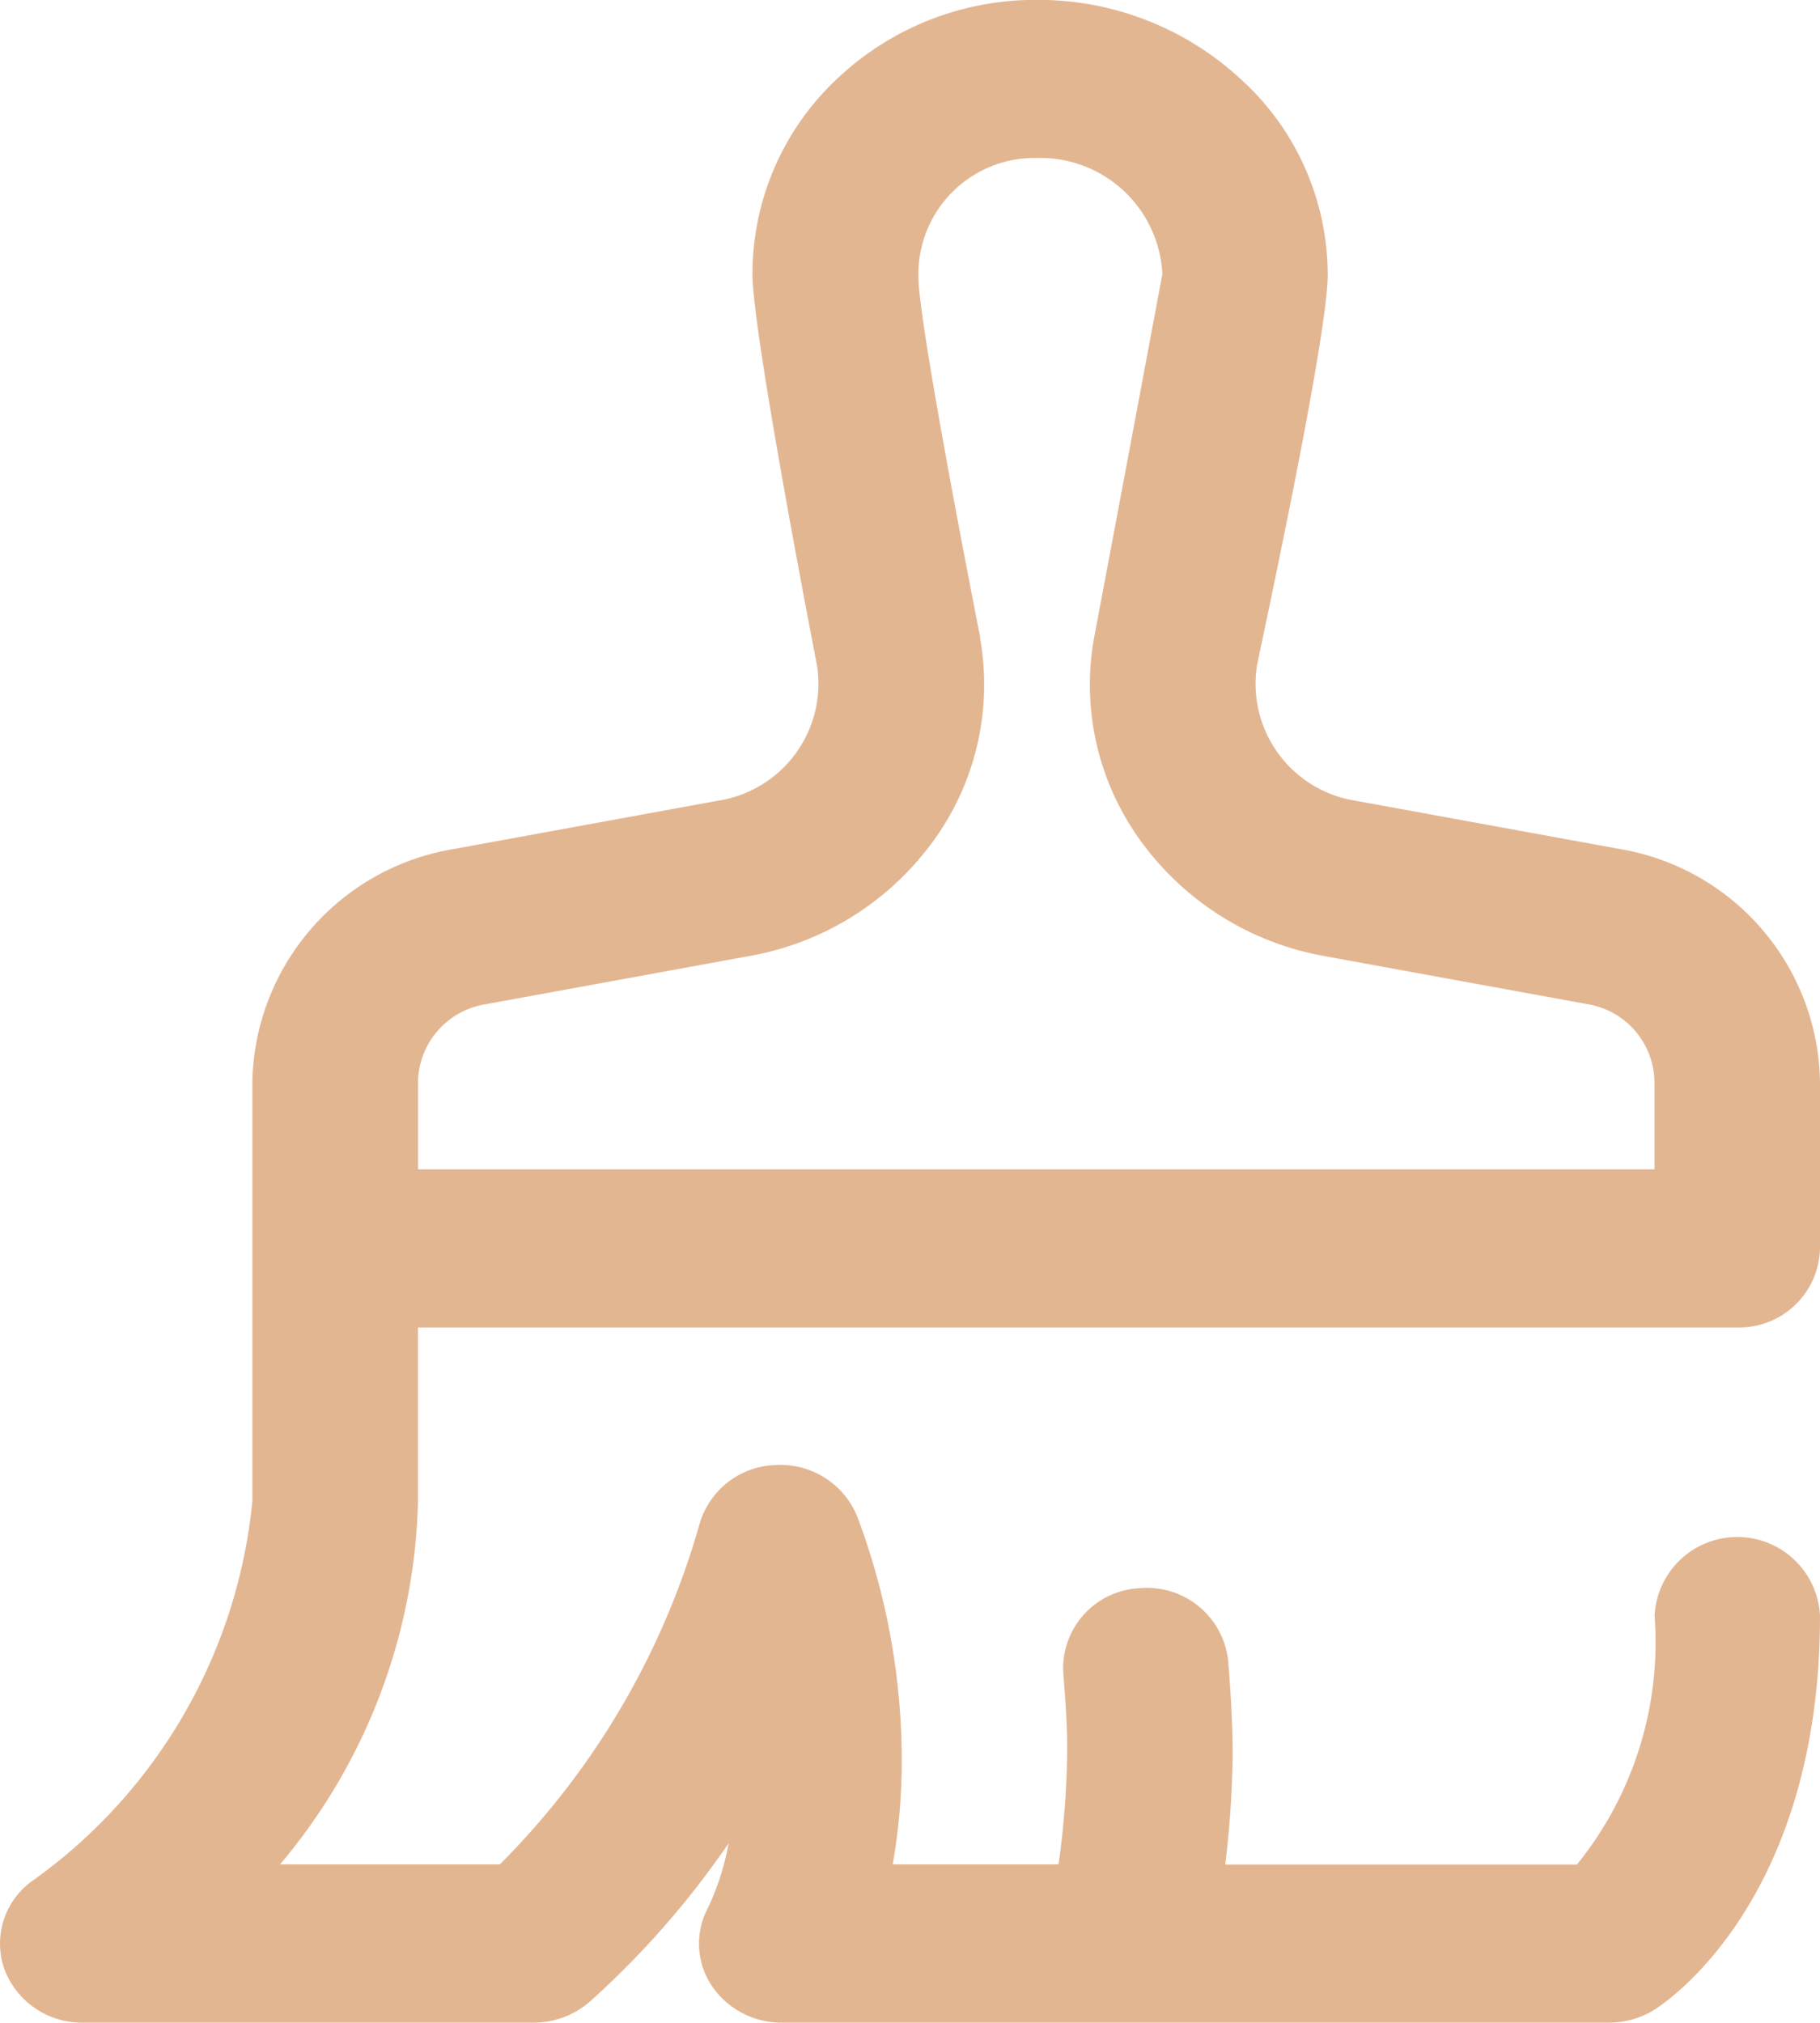 <svg xmlns="http://www.w3.org/2000/svg" width="18" height="20" viewBox="0 0 18 20">
  <path id="Path_562202" data-name="Path 562202" d="M287.133,259.125h13.048a.8.8,0,0,0,.818-.781V256.7a2.374,2.374,0,0,0-1.987-2.307l-2.6-.475a1.171,1.171,0,0,1-.982-1.334c.074-.364.717-3.335.7-3.891a2.611,2.611,0,0,0-.857-1.908,2.947,2.947,0,0,0-2.016-.786,2.85,2.85,0,0,0-2,.8,2.643,2.643,0,0,0-.816,1.9c-.008.566.639,3.884.639,3.884a1.171,1.171,0,0,1-.982,1.334l-2.609.477a2.379,2.379,0,0,0-1.994,2.3s0,3.158,0,4.148a5.234,5.234,0,0,1-2.157,3.741.763.763,0,0,0-.3.874.817.817,0,0,0,.779.541h4.459a.845.845,0,0,0,.558-.209,8.7,8.7,0,0,0,1.371-1.564,2.537,2.537,0,0,1-.212.654.749.749,0,0,0,.045.754.83.83,0,0,0,.693.365h8.182a.848.848,0,0,0,.458-.134c.167-.108,1.628-1.133,1.628-3.889a.819.819,0,0,0-1.636,0,3.492,3.492,0,0,1-.768,2.46h-3.478a9.929,9.929,0,0,0,.073-1.084c0-.314-.021-.644-.044-.929a.807.807,0,0,0-.878-.719.793.793,0,0,0-.753.839c.02.252.042.541.038.791a8.447,8.447,0,0,1-.085,1.1h-1.64a5.862,5.862,0,0,0,.089-.968,6.843,6.843,0,0,0-.439-2.469.819.819,0,0,0-.807-.511.809.809,0,0,0-.753.581,7.754,7.754,0,0,1-1.975,3.367h-2.174a5.777,5.777,0,0,0,1.364-3.593v-1.719Zm0-2.428a.792.792,0,0,1,.664-.767l2.61-.477a2.861,2.861,0,0,0,1.81-1.121,2.626,2.626,0,0,0,.477-2.01l0-.018s-.622-3.139-.612-3.582v-.015a1.149,1.149,0,0,1,1.177-1.145,1.209,1.209,0,0,1,1.236,1.145c0,.008-.676,3.606-.678,3.613a2.623,2.623,0,0,0,.476,2.011,2.861,2.861,0,0,0,1.811,1.123l2.6.475a.79.79,0,0,1,.658.771v.862H287.134c0-.567,0-.865,0-.865Z" transform="translate(-282.999 -246)" fill="#e3b692"/>
</svg>
